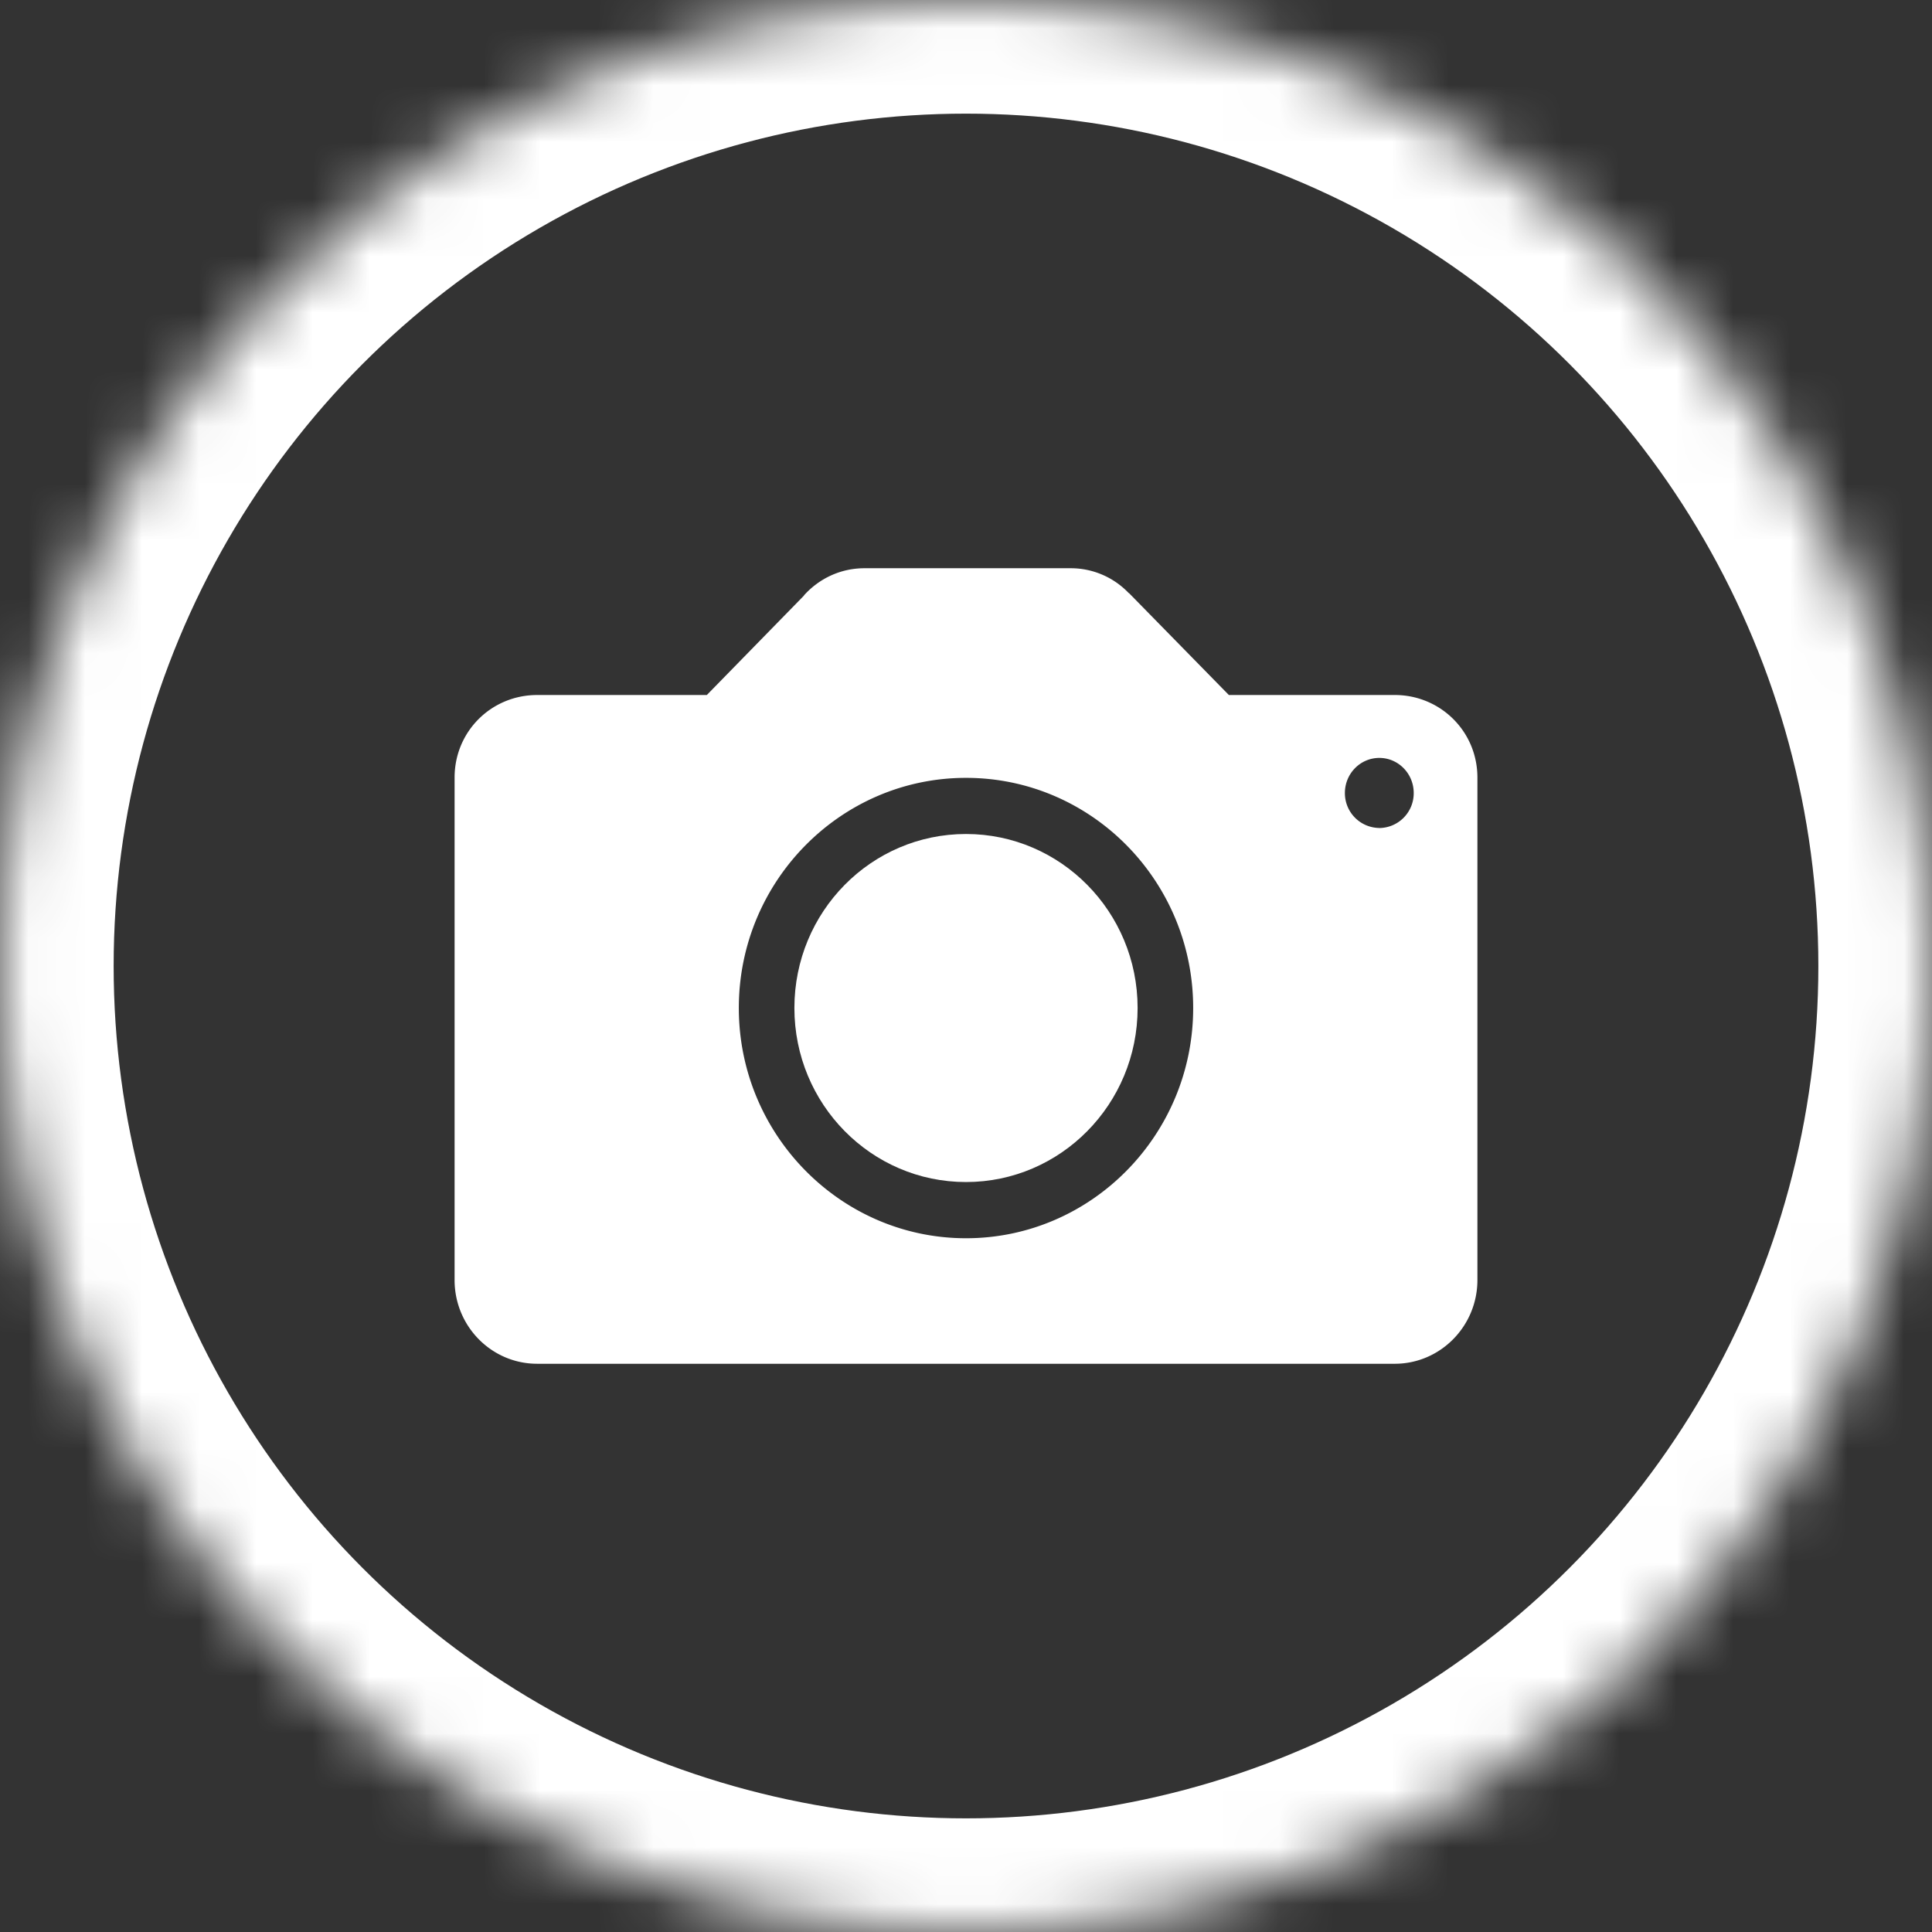<svg width="34" height="34" viewBox="0 0 34 34" xmlns="http://www.w3.org/2000/svg" xmlns:xlink="http://www.w3.org/1999/xlink"><rect x="0" y="0" width="34" height="34" fill="#333333" stroke="none"/><defs><circle id="a" cx="17" cy="17" r="17"/></defs><g fill="none" fill-rule="evenodd"><mask id="b" fill="#FFF"><use xlink:href="#a"/></mask><circle stroke="#FFF" stroke-width="4" mask="url(#b)" cx="17" cy="17" r="17"/><g fill-rule="nonzero" fill="#FFF" mask="url(#b)"><path d="M24.546 12.231h-2.92l-1.749-1.785s-.008-.009-.013-.009l-.008-.008A1.408 1.408 0 0 0 18.848 10h-3.635c-.424 0-.8.184-1.064.477v.004l-1.71 1.75H9.454c-.805 0-1.454.639-1.454 1.453v8.842C8 23.339 8.649 24 9.454 24h15.092c.8 0 1.454-.66 1.454-1.474v-8.842c0-.814-.653-1.453-1.454-1.453zM17 21.791c-2.202 0-3.998-1.82-3.998-4.052 0-2.235 1.796-4.05 3.998-4.05 2.207 0 3.998 1.815 3.998 4.05 0 2.232-1.791 4.052-3.998 4.052zm7.274-7.22a.612.612 0 0 1-.606-.616c0-.341.272-.617.606-.617.333 0 .605.276.605.617a.612.612 0 0 1-.605.617z"/><path d="M17 14.677c-1.67 0-3.02 1.37-3.02 3.062 0 1.69 1.35 3.063 3.02 3.063 1.666 0 3.02-1.37 3.02-3.063s-1.354-3.062-3.02-3.062z"/></g></g></svg>
